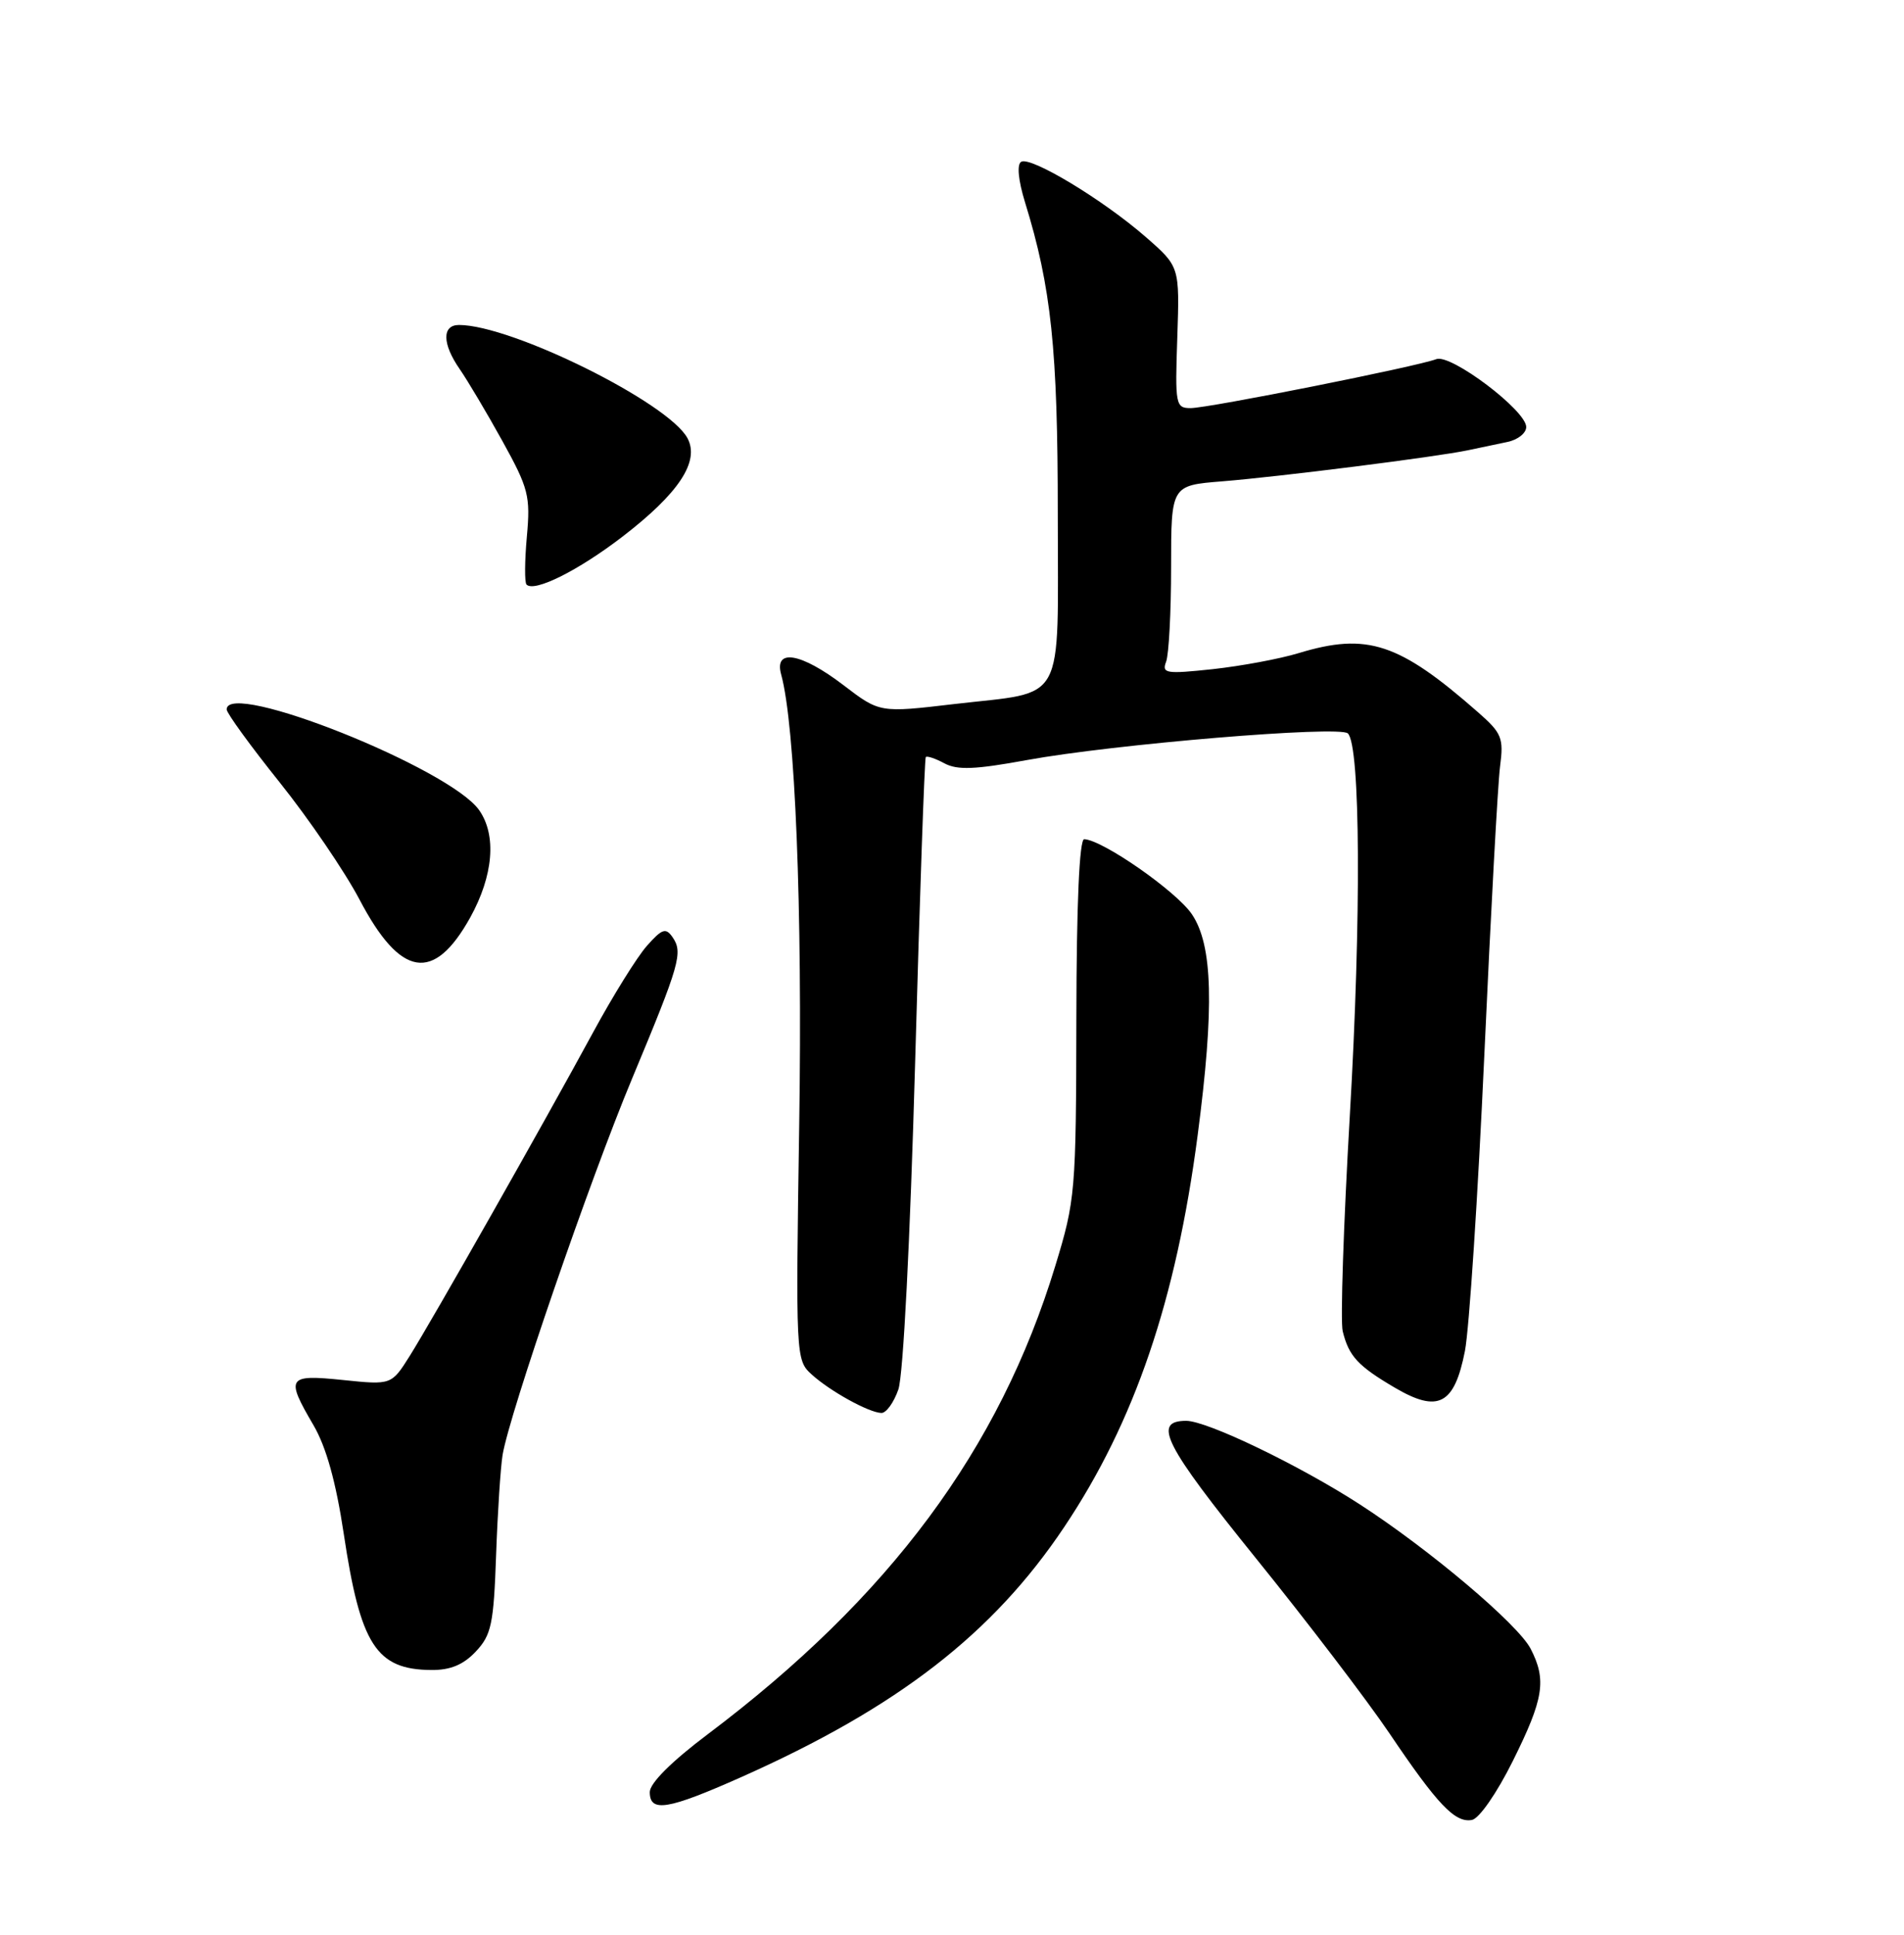 <?xml version="1.0" encoding="UTF-8" standalone="no"?>
<!DOCTYPE svg PUBLIC "-//W3C//DTD SVG 1.1//EN" "http://www.w3.org/Graphics/SVG/1.1/DTD/svg11.dtd" >
<svg xmlns="http://www.w3.org/2000/svg" xmlns:xlink="http://www.w3.org/1999/xlink" version="1.1" viewBox="0 0 252 256">
 <g >
 <path fill="currentColor"
d=" M 200.23 233.00 C 204.32 224.78 204.72 222.29 202.58 218.15 C 200.90 214.91 189.22 205.04 180.00 199.07 C 171.98 193.88 159.76 188.00 157.00 188.00 C 152.48 188.00 154.06 191.12 166.22 206.18 C 173.03 214.60 180.98 225.03 183.89 229.34 C 190.27 238.80 192.58 241.22 194.81 240.81 C 195.77 240.64 198.12 237.25 200.23 233.00 Z  M 98.11 235.14 C 118.82 225.92 131.42 216.16 140.86 202.04 C 150.17 188.14 155.66 172.01 158.51 150.23 C 160.73 133.31 160.52 125.06 157.75 120.97 C 155.71 117.94 145.93 111.13 143.50 111.04 C 142.86 111.01 142.48 119.58 142.46 134.75 C 142.42 157.73 142.33 158.79 139.67 167.50 C 132.27 191.79 117.76 211.33 93.67 229.47 C 88.88 233.07 86.00 235.95 86.00 237.12 C 86.00 239.86 88.37 239.47 98.11 235.14 Z  M 62.98 218.52 C 65.04 216.33 65.34 214.88 65.66 205.77 C 65.86 200.12 66.25 194.15 66.52 192.50 C 67.44 187.00 78.09 156.04 83.67 142.69 C 90.00 127.51 90.42 126.04 89.01 124.00 C 88.12 122.72 87.62 122.89 85.62 125.15 C 84.33 126.60 81.11 131.78 78.47 136.65 C 71.99 148.60 57.25 174.59 54.25 179.38 C 51.81 183.26 51.81 183.26 45.41 182.60 C 38.02 181.84 37.77 182.22 41.48 188.56 C 43.17 191.44 44.46 196.06 45.50 202.97 C 47.70 217.65 49.79 220.91 57.08 220.97 C 59.61 220.99 61.33 220.28 62.98 218.52 Z  M 118.90 183.85 C 119.55 182.01 120.46 164.07 121.12 140.60 C 121.73 118.54 122.37 100.35 122.53 100.17 C 122.70 99.99 123.81 100.36 125.01 101.01 C 126.71 101.92 129.09 101.82 135.85 100.58 C 147.35 98.47 177.26 95.98 178.39 97.04 C 180.06 98.62 180.18 121.46 178.65 147.64 C 177.82 162.02 177.39 174.84 177.71 176.14 C 178.52 179.45 179.73 180.75 184.62 183.62 C 190.36 186.99 192.49 185.87 193.89 178.75 C 194.45 175.86 195.61 158.20 196.46 139.50 C 197.31 120.80 198.24 103.65 198.54 101.39 C 199.03 97.65 198.77 97.00 195.63 94.25 C 185.17 85.06 180.95 83.67 171.91 86.41 C 169.39 87.18 164.26 88.13 160.51 88.54 C 154.31 89.20 153.74 89.11 154.34 87.55 C 154.70 86.61 155.00 80.97 155.00 75.03 C 155.00 64.23 155.00 64.23 161.75 63.69 C 169.34 63.08 190.09 60.46 194.27 59.58 C 195.77 59.26 198.13 58.77 199.50 58.48 C 200.88 58.20 202.00 57.31 202.00 56.50 C 202.00 54.31 192.01 46.78 190.10 47.52 C 187.64 48.48 159.96 54.00 157.59 54.00 C 155.60 54.00 155.51 53.58 155.82 44.64 C 156.13 35.28 156.13 35.28 151.68 31.39 C 146.03 26.45 136.40 20.64 135.15 21.41 C 134.57 21.77 134.77 23.85 135.66 26.75 C 139.15 38.05 140.00 46.18 140.00 68.05 C 140.00 93.69 141.25 91.41 126.28 93.16 C 116.43 94.32 116.43 94.32 111.64 90.66 C 106.02 86.37 102.42 85.75 103.39 89.25 C 105.24 95.97 106.22 120.27 105.78 148.72 C 105.31 179.46 105.33 179.96 107.40 181.84 C 109.83 184.06 114.97 186.90 116.65 186.96 C 117.29 186.98 118.30 185.58 118.90 183.85 Z  M 62.23 121.41 C 65.30 115.87 65.75 110.52 63.42 107.20 C 59.55 101.67 30.00 89.89 30.00 93.87 C 30.00 94.36 33.16 98.71 37.03 103.54 C 40.90 108.38 45.65 115.35 47.59 119.04 C 53.01 129.36 57.41 130.07 62.23 121.41 Z  M 82.37 71.02 C 89.83 65.29 92.64 61.06 90.99 57.98 C 88.47 53.28 67.72 43.00 60.75 43.00 C 58.48 43.00 58.52 45.50 60.85 48.85 C 61.86 50.31 64.40 54.57 66.48 58.33 C 69.96 64.62 70.22 65.62 69.73 71.02 C 69.44 74.23 69.42 77.09 69.69 77.35 C 70.73 78.40 76.55 75.49 82.37 71.02 Z "/>
</g>
</svg>